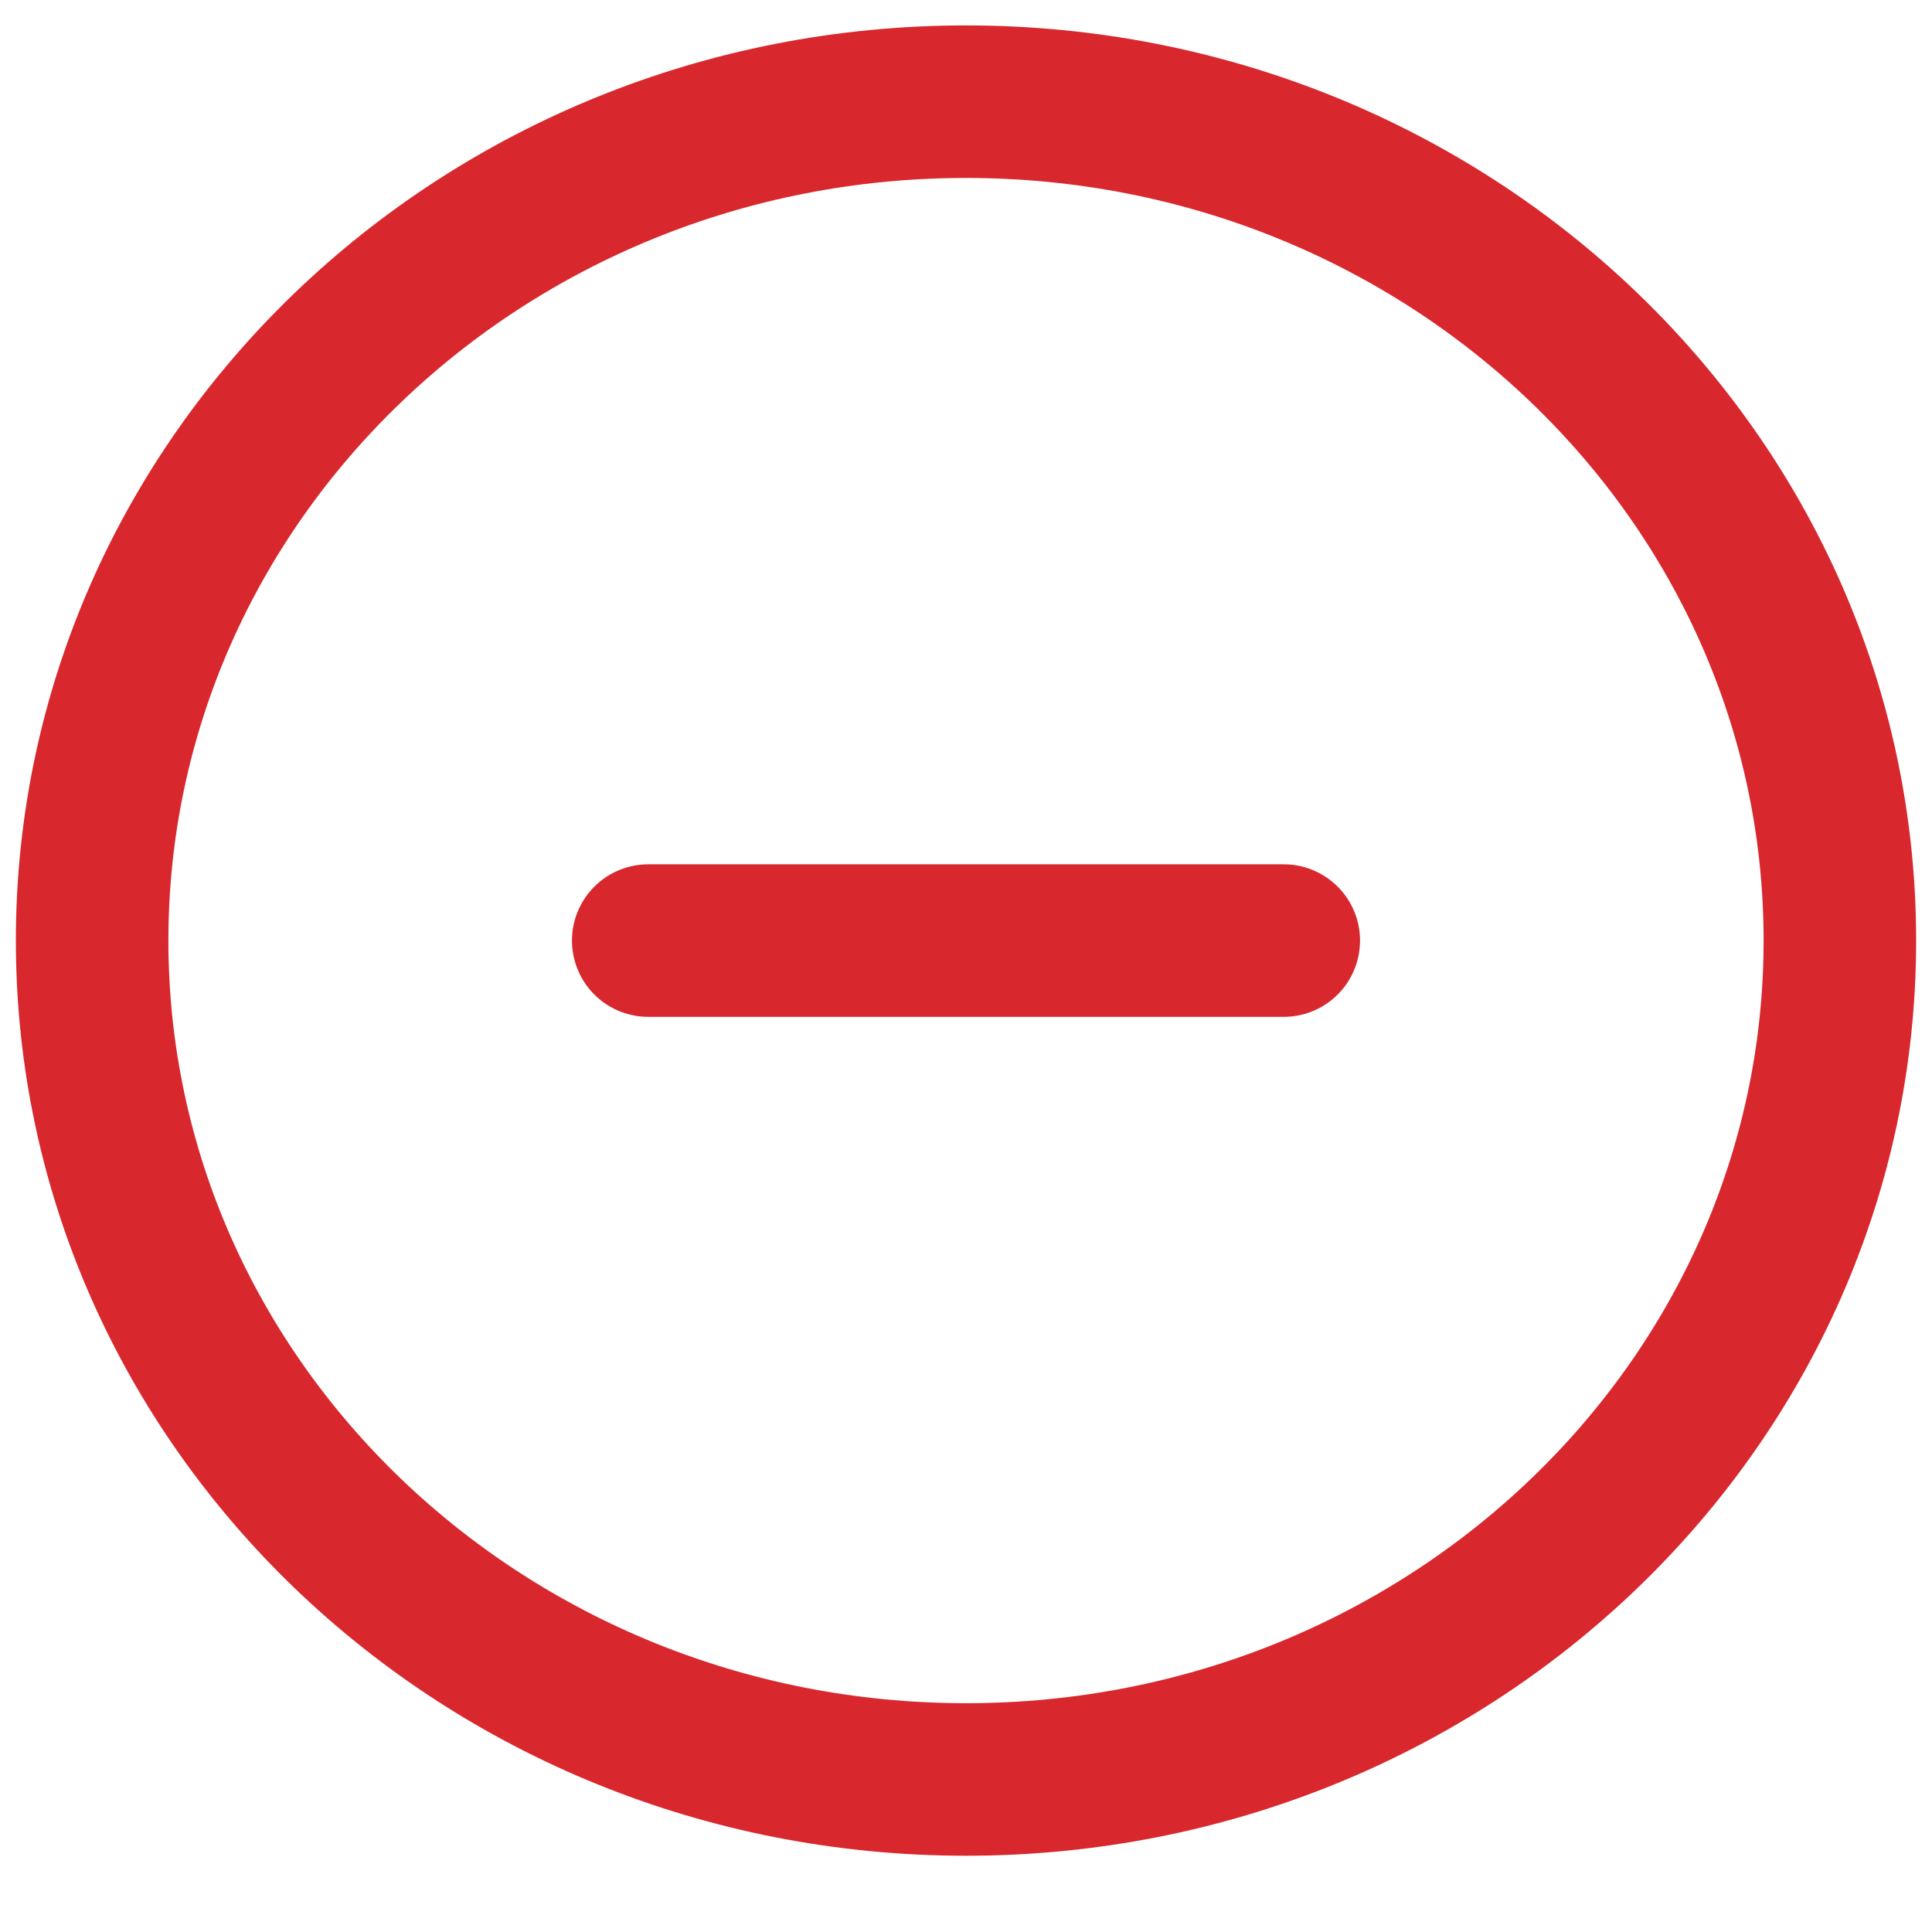 <svg width="19" height="19" viewBox="0 0 19 19" fill="none" xmlns="http://www.w3.org/2000/svg">
<path d="M12.625 9.25H6.375M0.906 9.25C0.906 13.806 4.754 17.5 9.5 17.5C14.246 17.5 18.094 13.806 18.094 9.25C18.094 4.694 14.246 1 9.5 1C4.754 1 0.906 4.694 0.906 9.25Z" stroke="#D8272D" stroke-width="1.5" stroke-linecap="round"/>
</svg>
